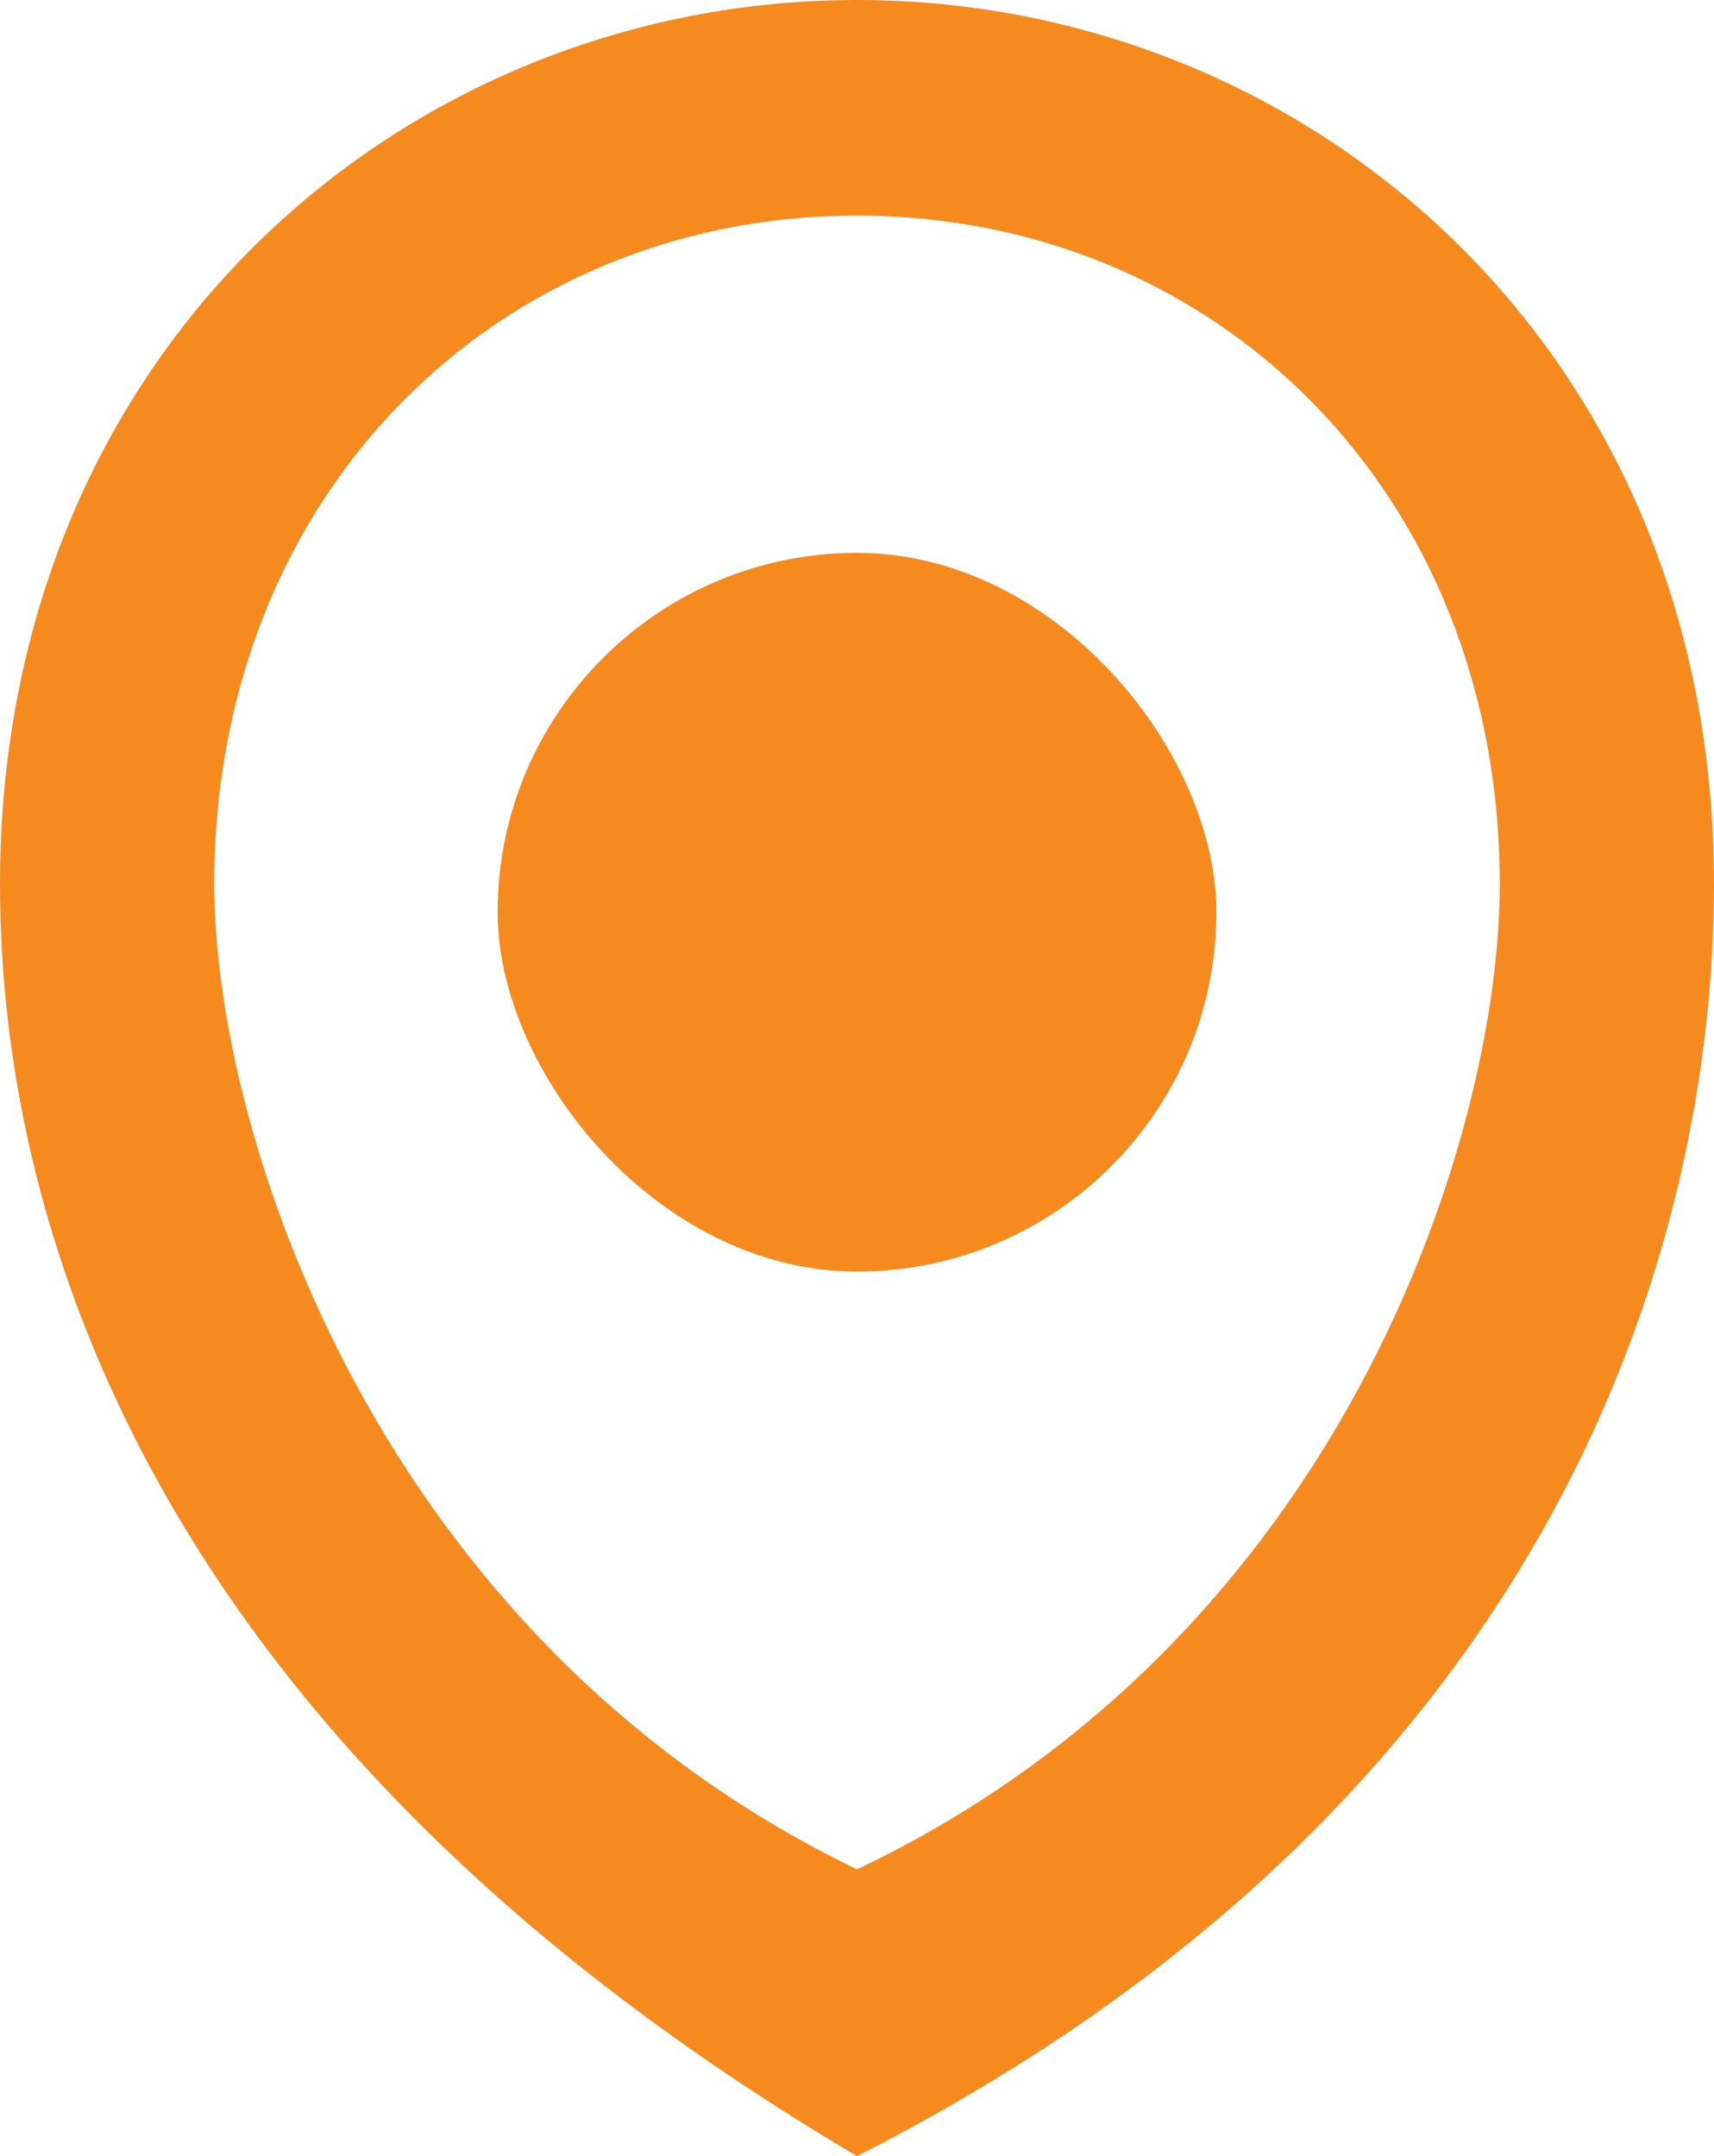 <svg width="31" height="39" viewBox="0 0 31 39" fill="none" xmlns="http://www.w3.org/2000/svg">
<path d="M27.125 15.99C27.125 8.912 21.991 3.9 15.5 3.9C9.009 3.9 3.875 8.912 3.875 15.99C3.875 20.553 6.846 29.64 15.5 33.813C24.284 29.64 27.125 20.553 27.125 15.99ZM15.5 0C23.637 0 31 6.279 31 15.99C31 22.464 28.159 32.565 15.5 39C2.971 31.59 0 22.464 0 15.99C0 6.279 7.362 0 15.5 0Z" fill="#F68A1F"/>
<rect x="9" y="10" width="13" height="13" rx="6.5" fill="#F68A1F"/>
</svg>
